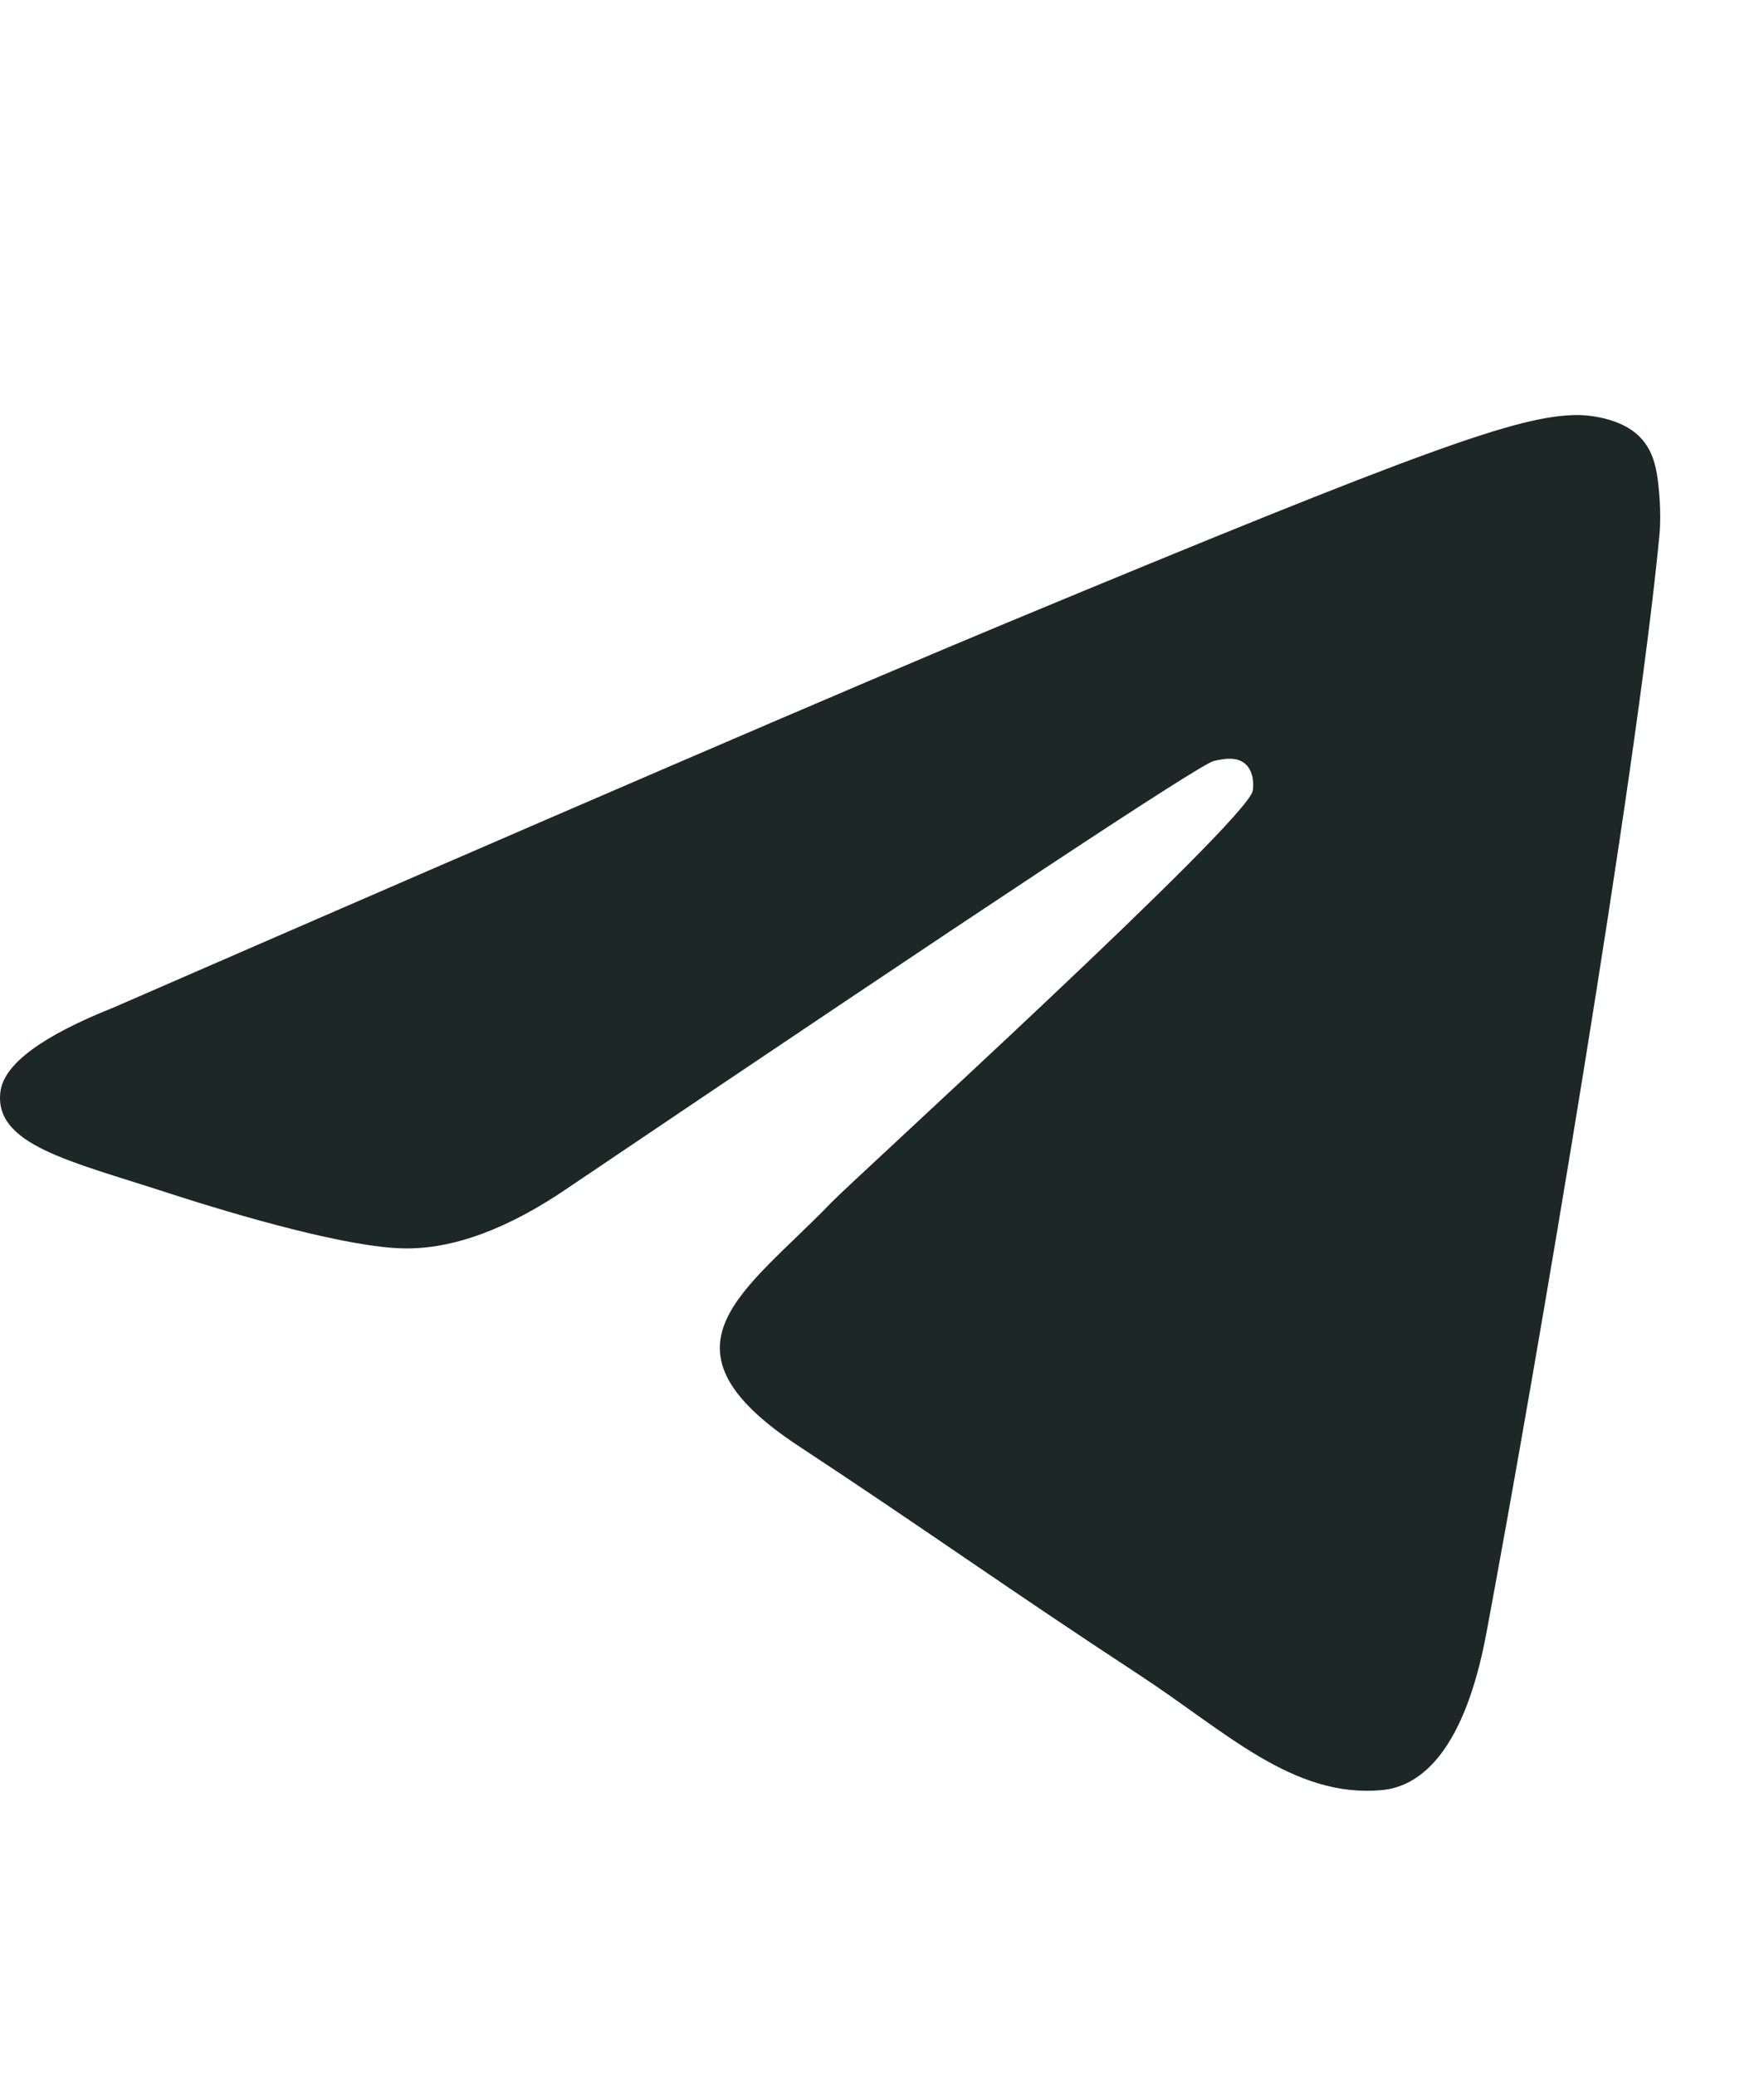<svg width="17" height="20" viewBox="0 0 17 20" fill="none" xmlns="http://www.w3.org/2000/svg">
<g clip-path="url(#clip0_12_12)">
<path d="M1.1 9.708C5.395 7.837 8.259 6.603 9.692 6.007C13.783 4.306 14.633 4.01 15.188 4C15.309 3.998 15.582 4.028 15.759 4.171C15.908 4.292 15.949 4.456 15.968 4.57C15.988 4.685 16.012 4.946 15.993 5.15C15.771 7.48 14.812 13.133 14.324 15.743C14.117 16.847 13.711 17.217 13.317 17.253C12.461 17.332 11.812 16.688 10.983 16.145C9.686 15.295 8.954 14.765 7.695 13.936C6.24 12.977 7.183 12.451 8.012 11.59C8.229 11.364 11.999 7.935 12.072 7.624C12.081 7.586 12.089 7.441 12.003 7.364C11.917 7.287 11.79 7.314 11.698 7.334C11.568 7.364 9.497 8.733 5.484 11.442C4.896 11.846 4.363 12.042 3.886 12.032C3.36 12.021 2.348 11.735 1.596 11.49C0.673 11.19 -0.06 11.032 0.004 10.522C0.037 10.257 0.402 9.986 1.1 9.708Z" fill="#1D2826"/>
</g>
<defs>
<clipPath id="clip0_12_12">
<rect width="16" height="13.333" fill="white" transform="translate(0 4)"/>
</clipPath>
</defs>
</svg>
